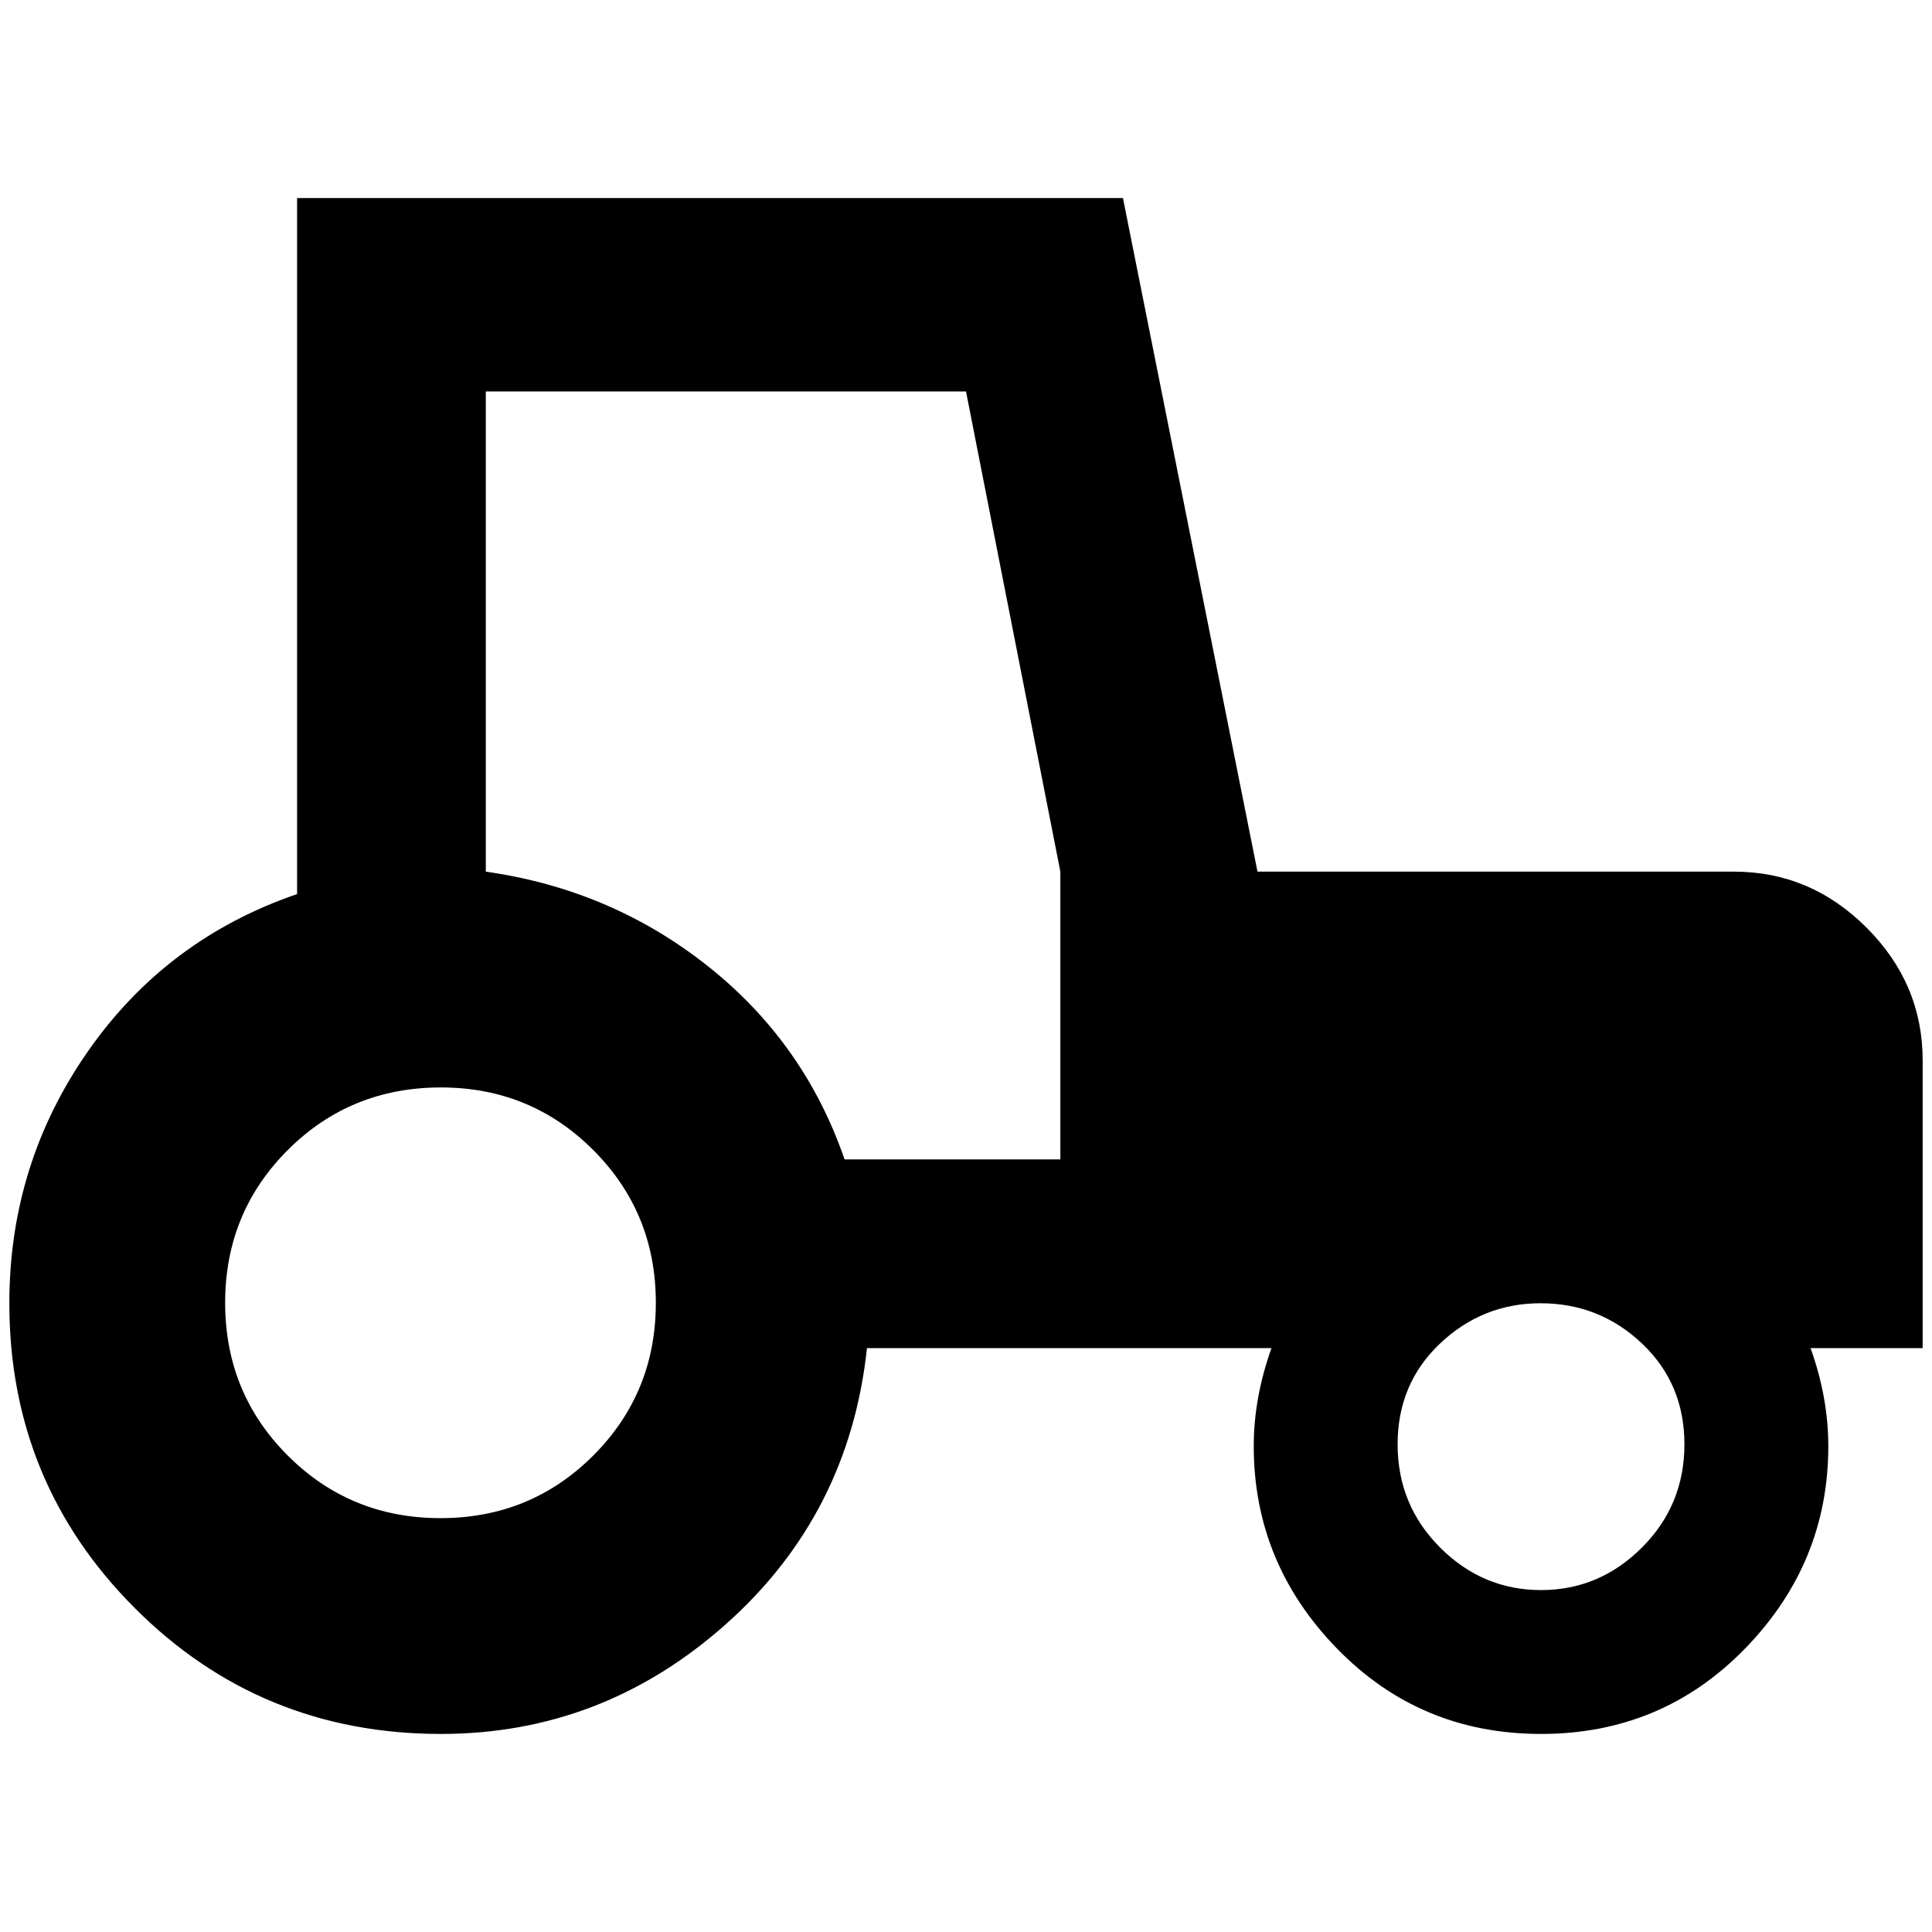 <?xml version="1.0" standalone="no"?>
<!DOCTYPE svg PUBLIC "-//W3C//DTD SVG 1.1//EN" "http://www.w3.org/Graphics/SVG/1.1/DTD/svg11.dtd" >
<svg xmlns="http://www.w3.org/2000/svg" xmlns:xlink="http://www.w3.org/1999/xlink" version="1.1" width="2048" height="2048" viewBox="-10 0 2068 2048">
   <path fill="currentColor"
d="M308 202v745q-140 48 -224 168.5t-84 269.5q0 192 134.5 326.5t327.5 134.5q173 0 305 -117.5t151 -295.5h433q-19 53 -19 105q0 125 89 216.5t218.5 91.5t218.5 -91.5t89 -216.5q0 -52 -19 -105h120v-308q0 -82 -60 -142t-142 -60h-510l-144 -721h-884zM510 409h514
l101 514v308h-231q-43 -125 -146.5 -207t-237.5 -101v-514zM462 1154q96 0 163 67t67 163.5t-67 163.5t-163.5 67t-163.5 -67t-67 -163.5t67 -163.5t164 -67zM1639 1385q63 0 108.5 43t45.5 108t-45.5 110.5t-108 45.5t-108 -45.5t-45.5 -110.5t45.5 -108t107.5 -43z" />
</svg>
